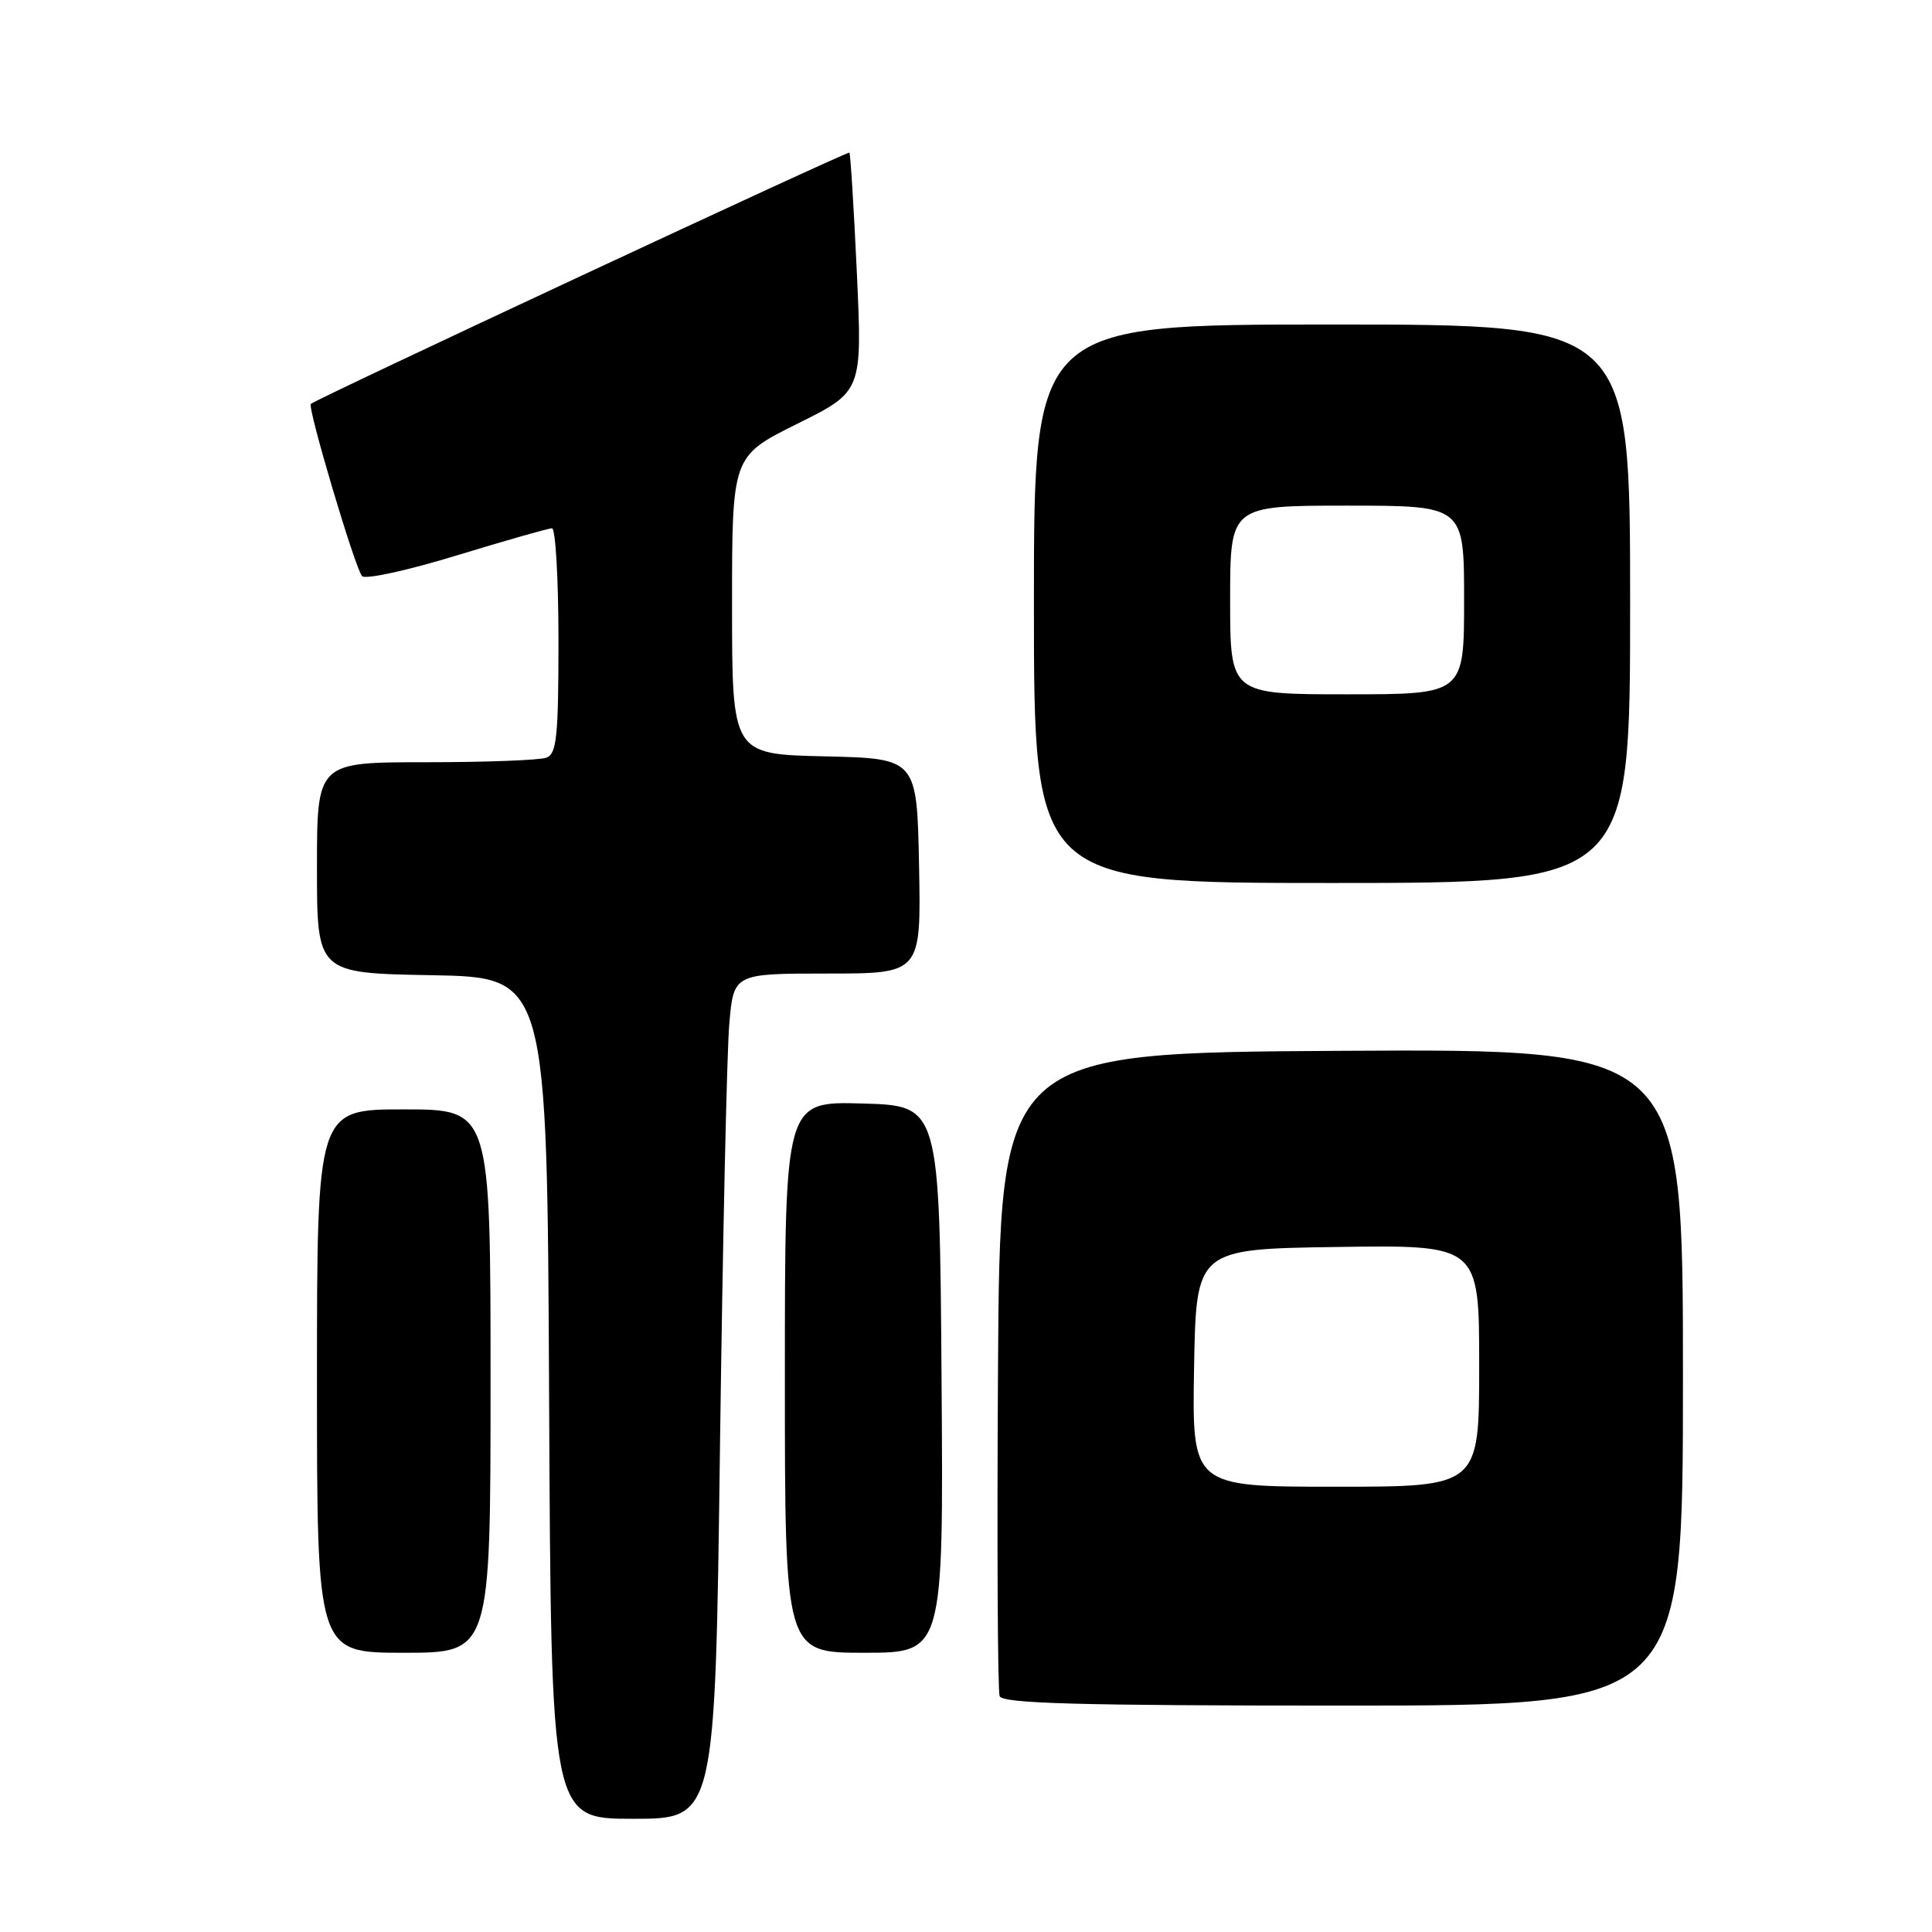 <?xml version="1.0" encoding="UTF-8" standalone="no"?>
<!DOCTYPE svg PUBLIC "-//W3C//DTD SVG 1.1//EN" "http://www.w3.org/Graphics/SVG/1.1/DTD/svg11.dtd" >
<svg xmlns="http://www.w3.org/2000/svg" xmlns:xlink="http://www.w3.org/1999/xlink" version="1.1" viewBox="0 0 256 256">
 <g >
 <path fill="currentColor"
d=" M 95.40 191.75 C 95.76 164.66 96.31 139.46 96.63 135.75 C 97.20 129.00 97.20 129.00 109.63 129.00 C 122.05 129.00 122.05 129.00 121.78 114.75 C 121.50 100.50 121.50 100.50 109.25 100.22 C 97.00 99.94 97.00 99.94 97.00 80.19 C 97.00 60.45 97.00 60.45 105.63 56.16 C 114.26 51.88 114.26 51.88 113.54 36.19 C 113.14 27.56 112.69 20.38 112.55 20.22 C 112.32 19.99 42.04 52.78 41.19 53.52 C 40.70 53.95 47.08 75.41 47.98 76.34 C 48.42 76.81 54.08 75.57 60.54 73.59 C 67.00 71.62 72.67 70.00 73.14 70.00 C 73.61 70.00 74.00 76.70 74.00 84.89 C 74.00 97.55 73.76 99.88 72.42 100.39 C 71.55 100.73 64.35 101.00 56.42 101.00 C 42.00 101.00 42.00 101.00 42.00 114.97 C 42.00 128.95 42.00 128.95 57.25 129.22 C 72.50 129.50 72.50 129.50 72.76 185.25 C 73.02 241.00 73.02 241.00 83.89 241.00 C 94.76 241.00 94.76 241.00 95.40 191.75 Z  M 223.00 182.49 C 223.00 138.98 223.00 138.98 177.75 139.24 C 132.50 139.50 132.50 139.50 132.24 181.50 C 132.10 204.60 132.19 224.06 132.46 224.75 C 132.83 225.72 142.86 226.00 177.97 226.00 C 223.00 226.00 223.00 226.00 223.00 182.49 Z  M 65.00 183.00 C 65.00 147.00 65.00 147.00 53.50 147.00 C 42.00 147.00 42.00 147.00 42.00 183.00 C 42.00 219.00 42.00 219.00 53.50 219.00 C 65.00 219.00 65.00 219.00 65.00 183.00 Z  M 124.76 182.75 C 124.50 146.50 124.50 146.50 114.25 146.22 C 104.00 145.93 104.00 145.93 104.00 182.47 C 104.00 219.00 104.00 219.00 114.51 219.00 C 125.02 219.00 125.02 219.00 124.76 182.75 Z  M 216.00 80.00 C 216.00 43.00 216.00 43.00 176.50 43.00 C 137.00 43.00 137.00 43.00 137.00 80.00 C 137.00 117.00 137.00 117.00 176.50 117.00 C 216.00 117.00 216.00 117.00 216.00 80.00 Z  M 158.22 181.25 C 158.50 165.50 158.50 165.50 177.25 165.23 C 196.00 164.96 196.00 164.96 196.00 180.98 C 196.00 197.00 196.00 197.00 176.97 197.00 C 157.95 197.00 157.95 197.00 158.22 181.25 Z  M 163.00 79.50 C 163.00 67.00 163.00 67.00 178.50 67.00 C 194.00 67.00 194.00 67.00 194.00 79.50 C 194.00 92.00 194.00 92.00 178.50 92.00 C 163.00 92.00 163.00 92.00 163.00 79.50 Z "/>
</g>
</svg>